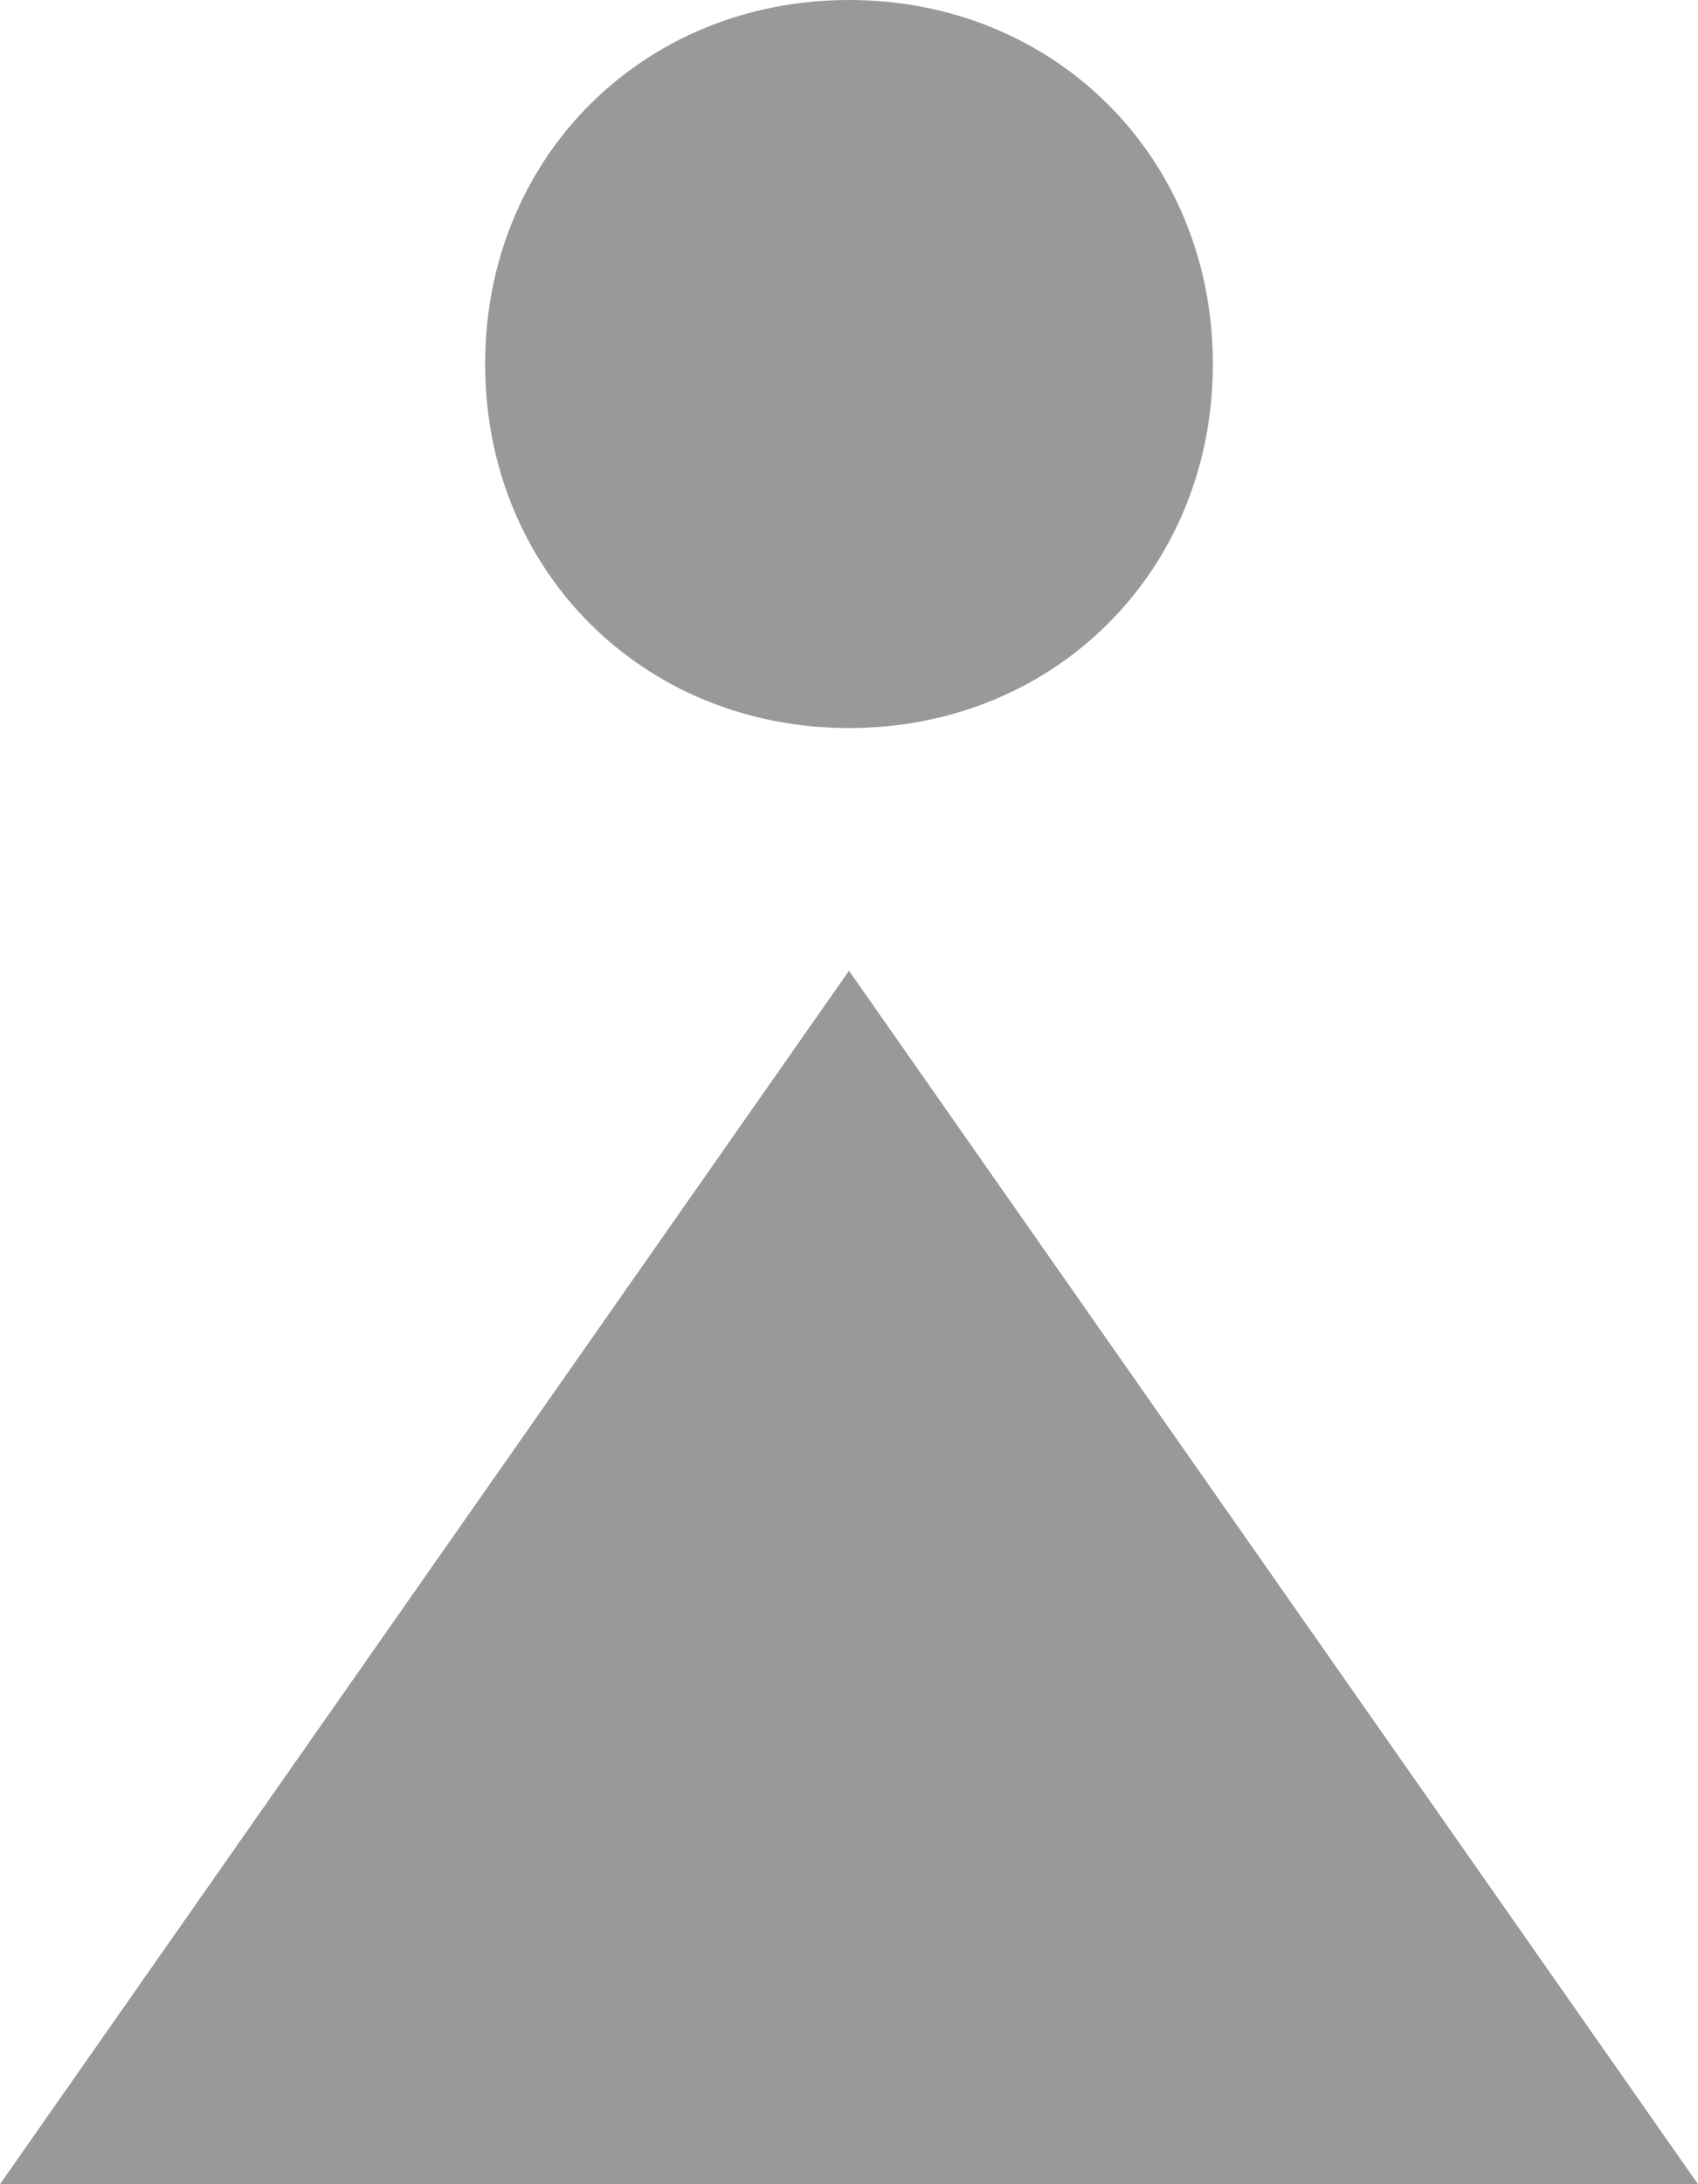 <svg id="Layer_1" xmlns="http://www.w3.org/2000/svg" viewBox="0 0 14 18"><style>.st0{fill:#999}</style><path id="icon-female" class="st0" d="M7 0c1.7 0 3 1.3 3 3S8.7 6 7 6 4 4.7 4 3s1.3-3 3-3zm0 8L0 18h14L7 8z"/></svg>